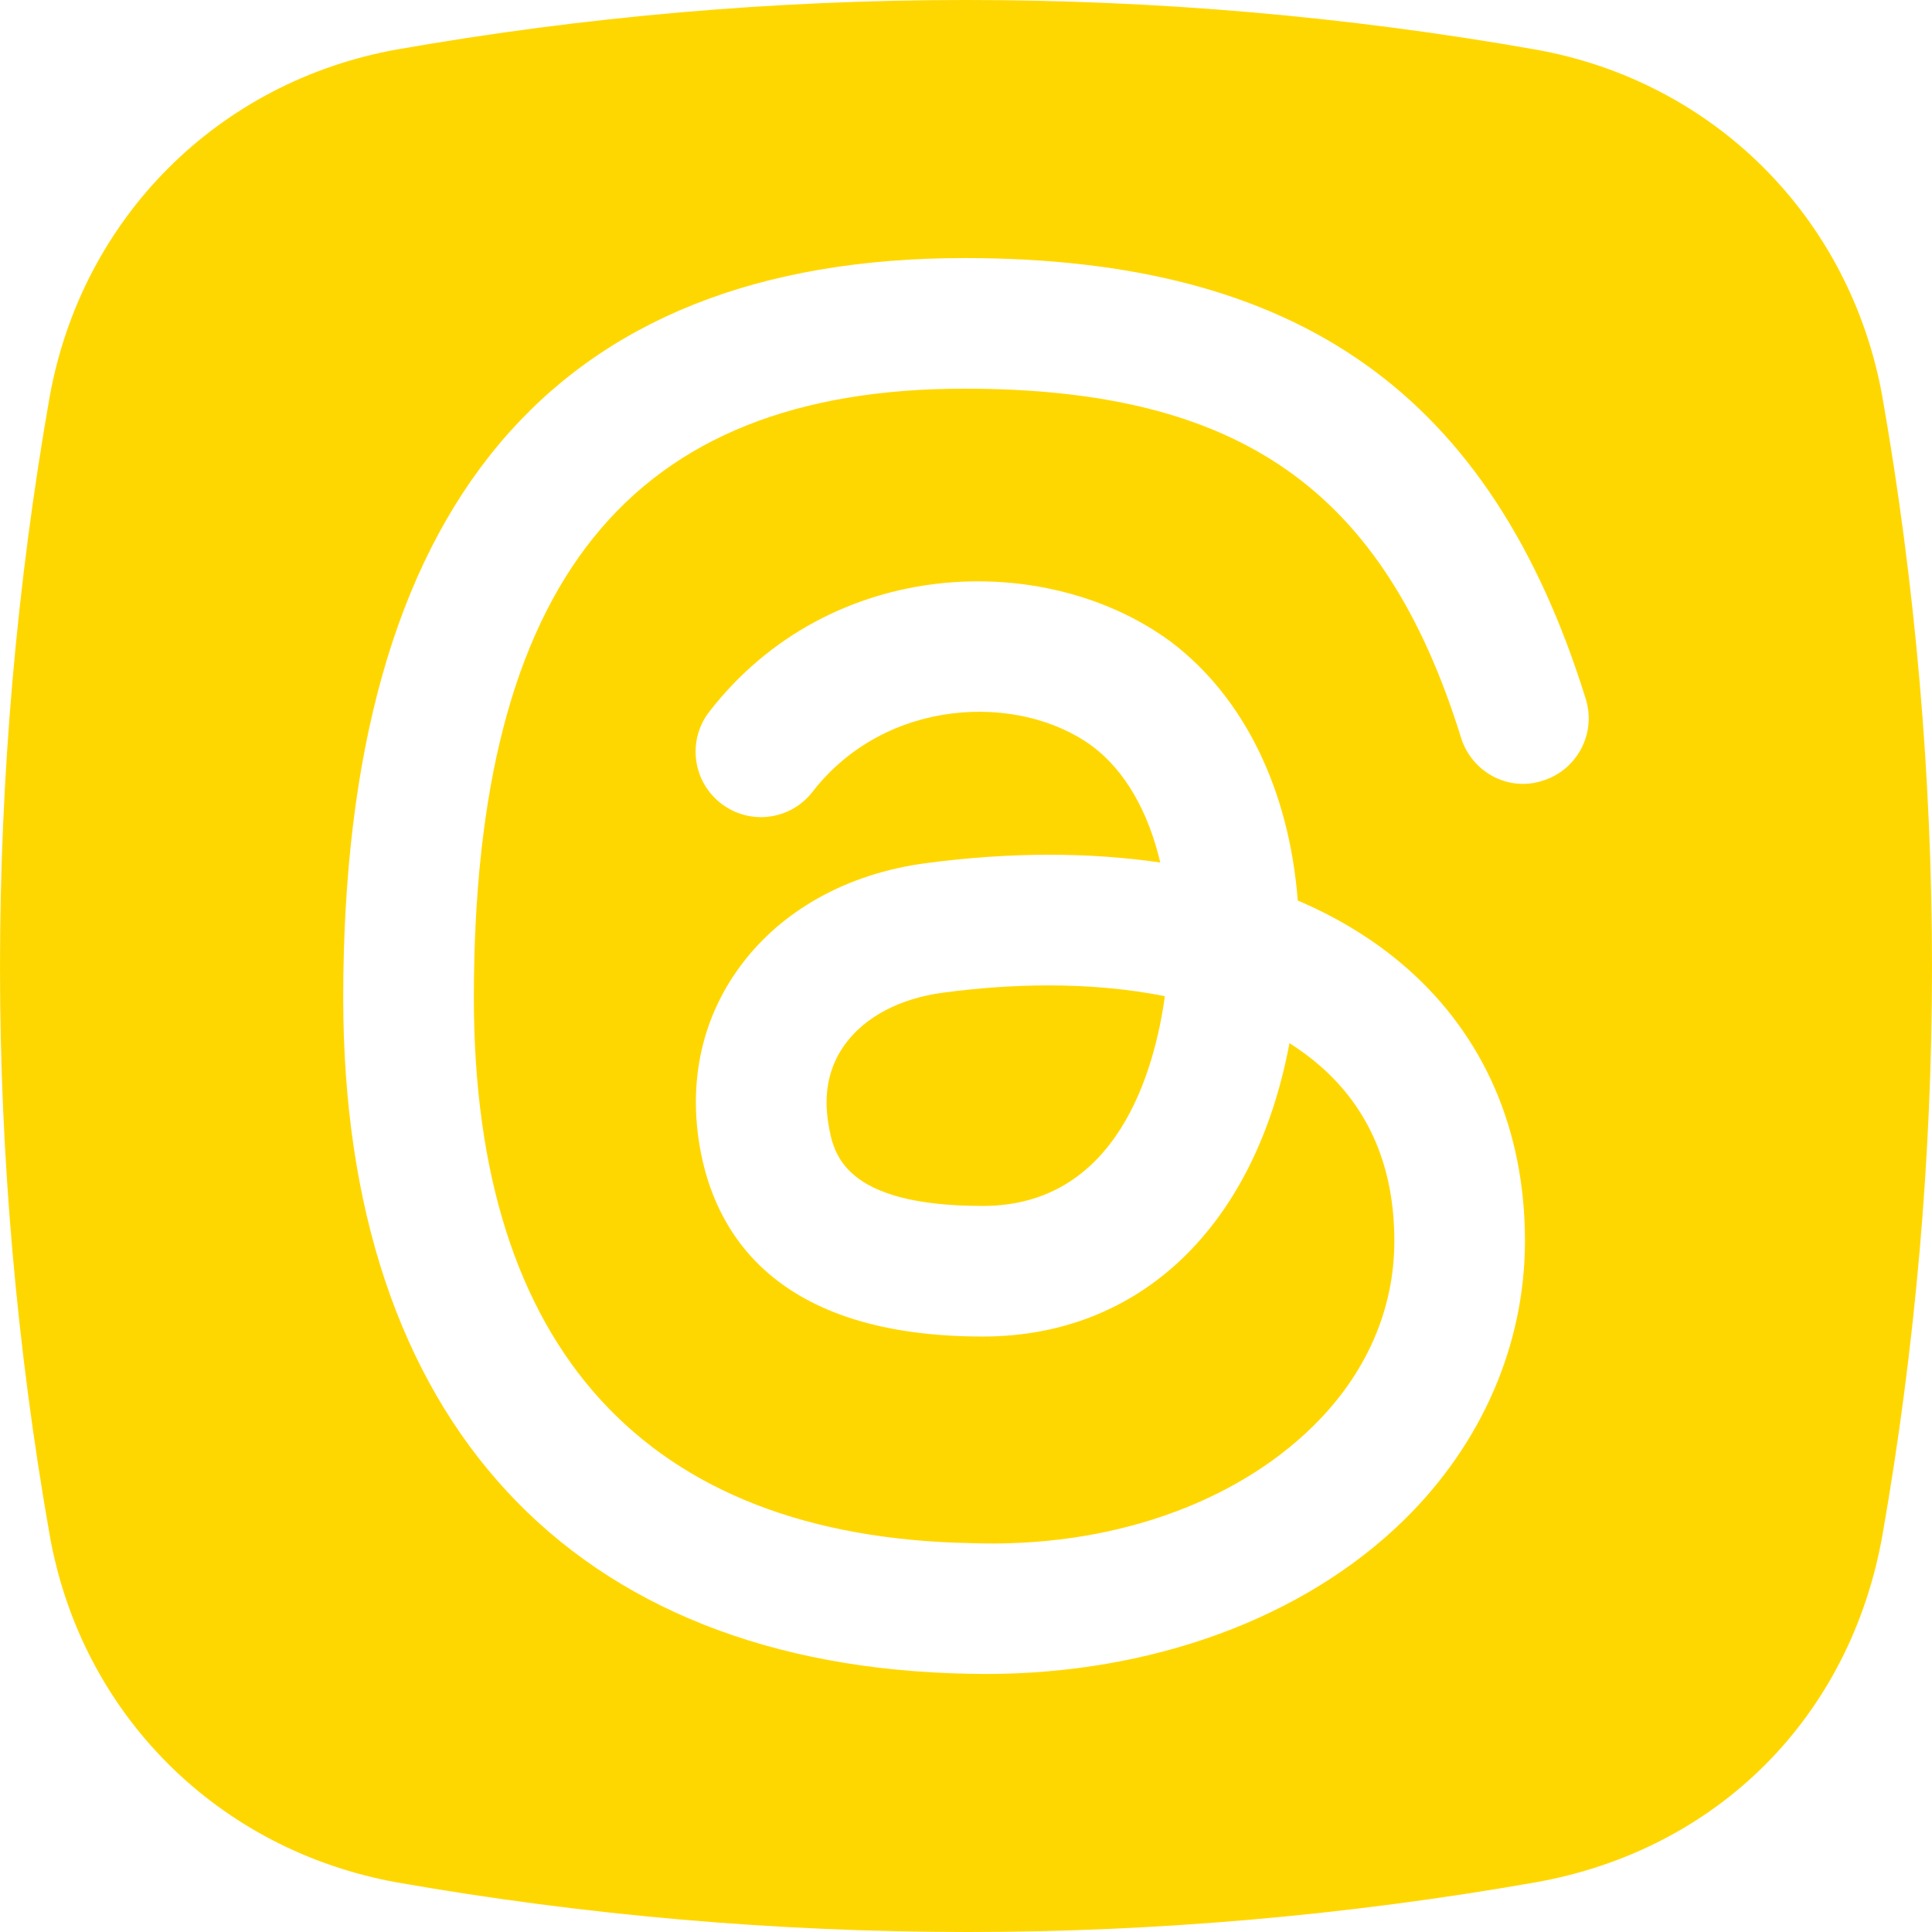 <?xml version="1.0" ?><svg xmlns="http://www.w3.org/2000/svg" xmlns:xlink="http://www.w3.org/1999/xlink" version="1.1" id="Слой_1" width="100px" height="100px" viewBox="0 0 100 100" style="enable-background:new 0 0 100 100;" xml:space="preserve"><style type="text/css">
	.st0{fill:#FFD700;}
</style><g><path class="st0" d="M48.793,51.383c-2.205,0.298-3.998,1.235-5.035,2.644   c-0.85,1.148-1.146,2.546-0.88,4.139c0.249,1.484,0.71,4.253,7.99,4.253   c6.972,0,8.895-7.01,9.426-10.857c-1.853-0.368-3.868-0.558-6.018-0.558   C52.526,51.004,50.695,51.128,48.793,51.383z"/><path class="st0" d="M97.432,20.541c-1.668-9.294-8.732-16.353-17.995-17.984   C59.936-0.872,39.874-0.834,20.549,2.56C11.292,4.223,4.233,11.282,2.568,20.554   C0.864,30.257,0,40.19,0,50.077c0,9.779,0.864,19.66,2.568,29.358   c1.631,9.264,8.689,16.328,17.998,18.002C30.273,99.139,40.202,100,50.083,100   c9.772,0,19.647-0.861,29.355-2.563c9.442-1.663,16.338-8.56,18.001-18.002   C99.139,69.727,100,59.851,100,50.077C100,40.196,99.139,30.265,97.432,20.541z M79.854,40.407   c-1.771,0.591-3.678-0.439-4.231-2.224c-3.987-12.831-11.435-18.065-25.704-18.065   c-17.323,0-25.392,10.02-25.392,31.53c0,18.16,8.911,27.922,25.771,28.225   c7.15,0.249,13.57-2.042,17.632-6.019c2.774-2.714,4.241-6.046,4.241-9.627   c0-3.776-1.284-6.815-3.819-9.036c-0.493-0.433-1.029-0.829-1.609-1.197   c-1.771,9.443-7.692,15.185-15.877,15.185c-10.75,0-13.905-5.385-14.658-9.898   c-0.571-3.424,0.16-6.631,2.107-9.269c2.134-2.893,5.536-4.789,9.583-5.331   c4.382-0.585,8.478-0.574,12.156-0.038c-0.607-2.611-1.815-4.746-3.51-6.016   c-3.797-2.793-10.699-2.527-14.485,2.354c-1.143,1.479-3.264,1.75-4.743,0.601   c-1.476-1.143-1.747-3.267-0.604-4.743c6.257-8.072,17.378-8.4,23.862-3.643   c3.824,2.871,6.154,7.698,6.598,13.414c2.129,0.91,4.019,2.075,5.639,3.494   c4.003,3.511,6.121,8.392,6.121,14.124c0,5.363-2.226,10.499-6.273,14.459   c-5.189,5.076-13.044,7.958-21.657,7.958c-0.282,0-0.558-0.005-0.834-0.011   c-20.587-0.368-32.402-13.121-32.402-34.986c0-25.408,10.818-38.291,32.152-38.291   c17.334,0,27.253,7.037,32.161,22.821C82.633,37.961,81.636,39.854,79.854,40.407z"/></g></svg>